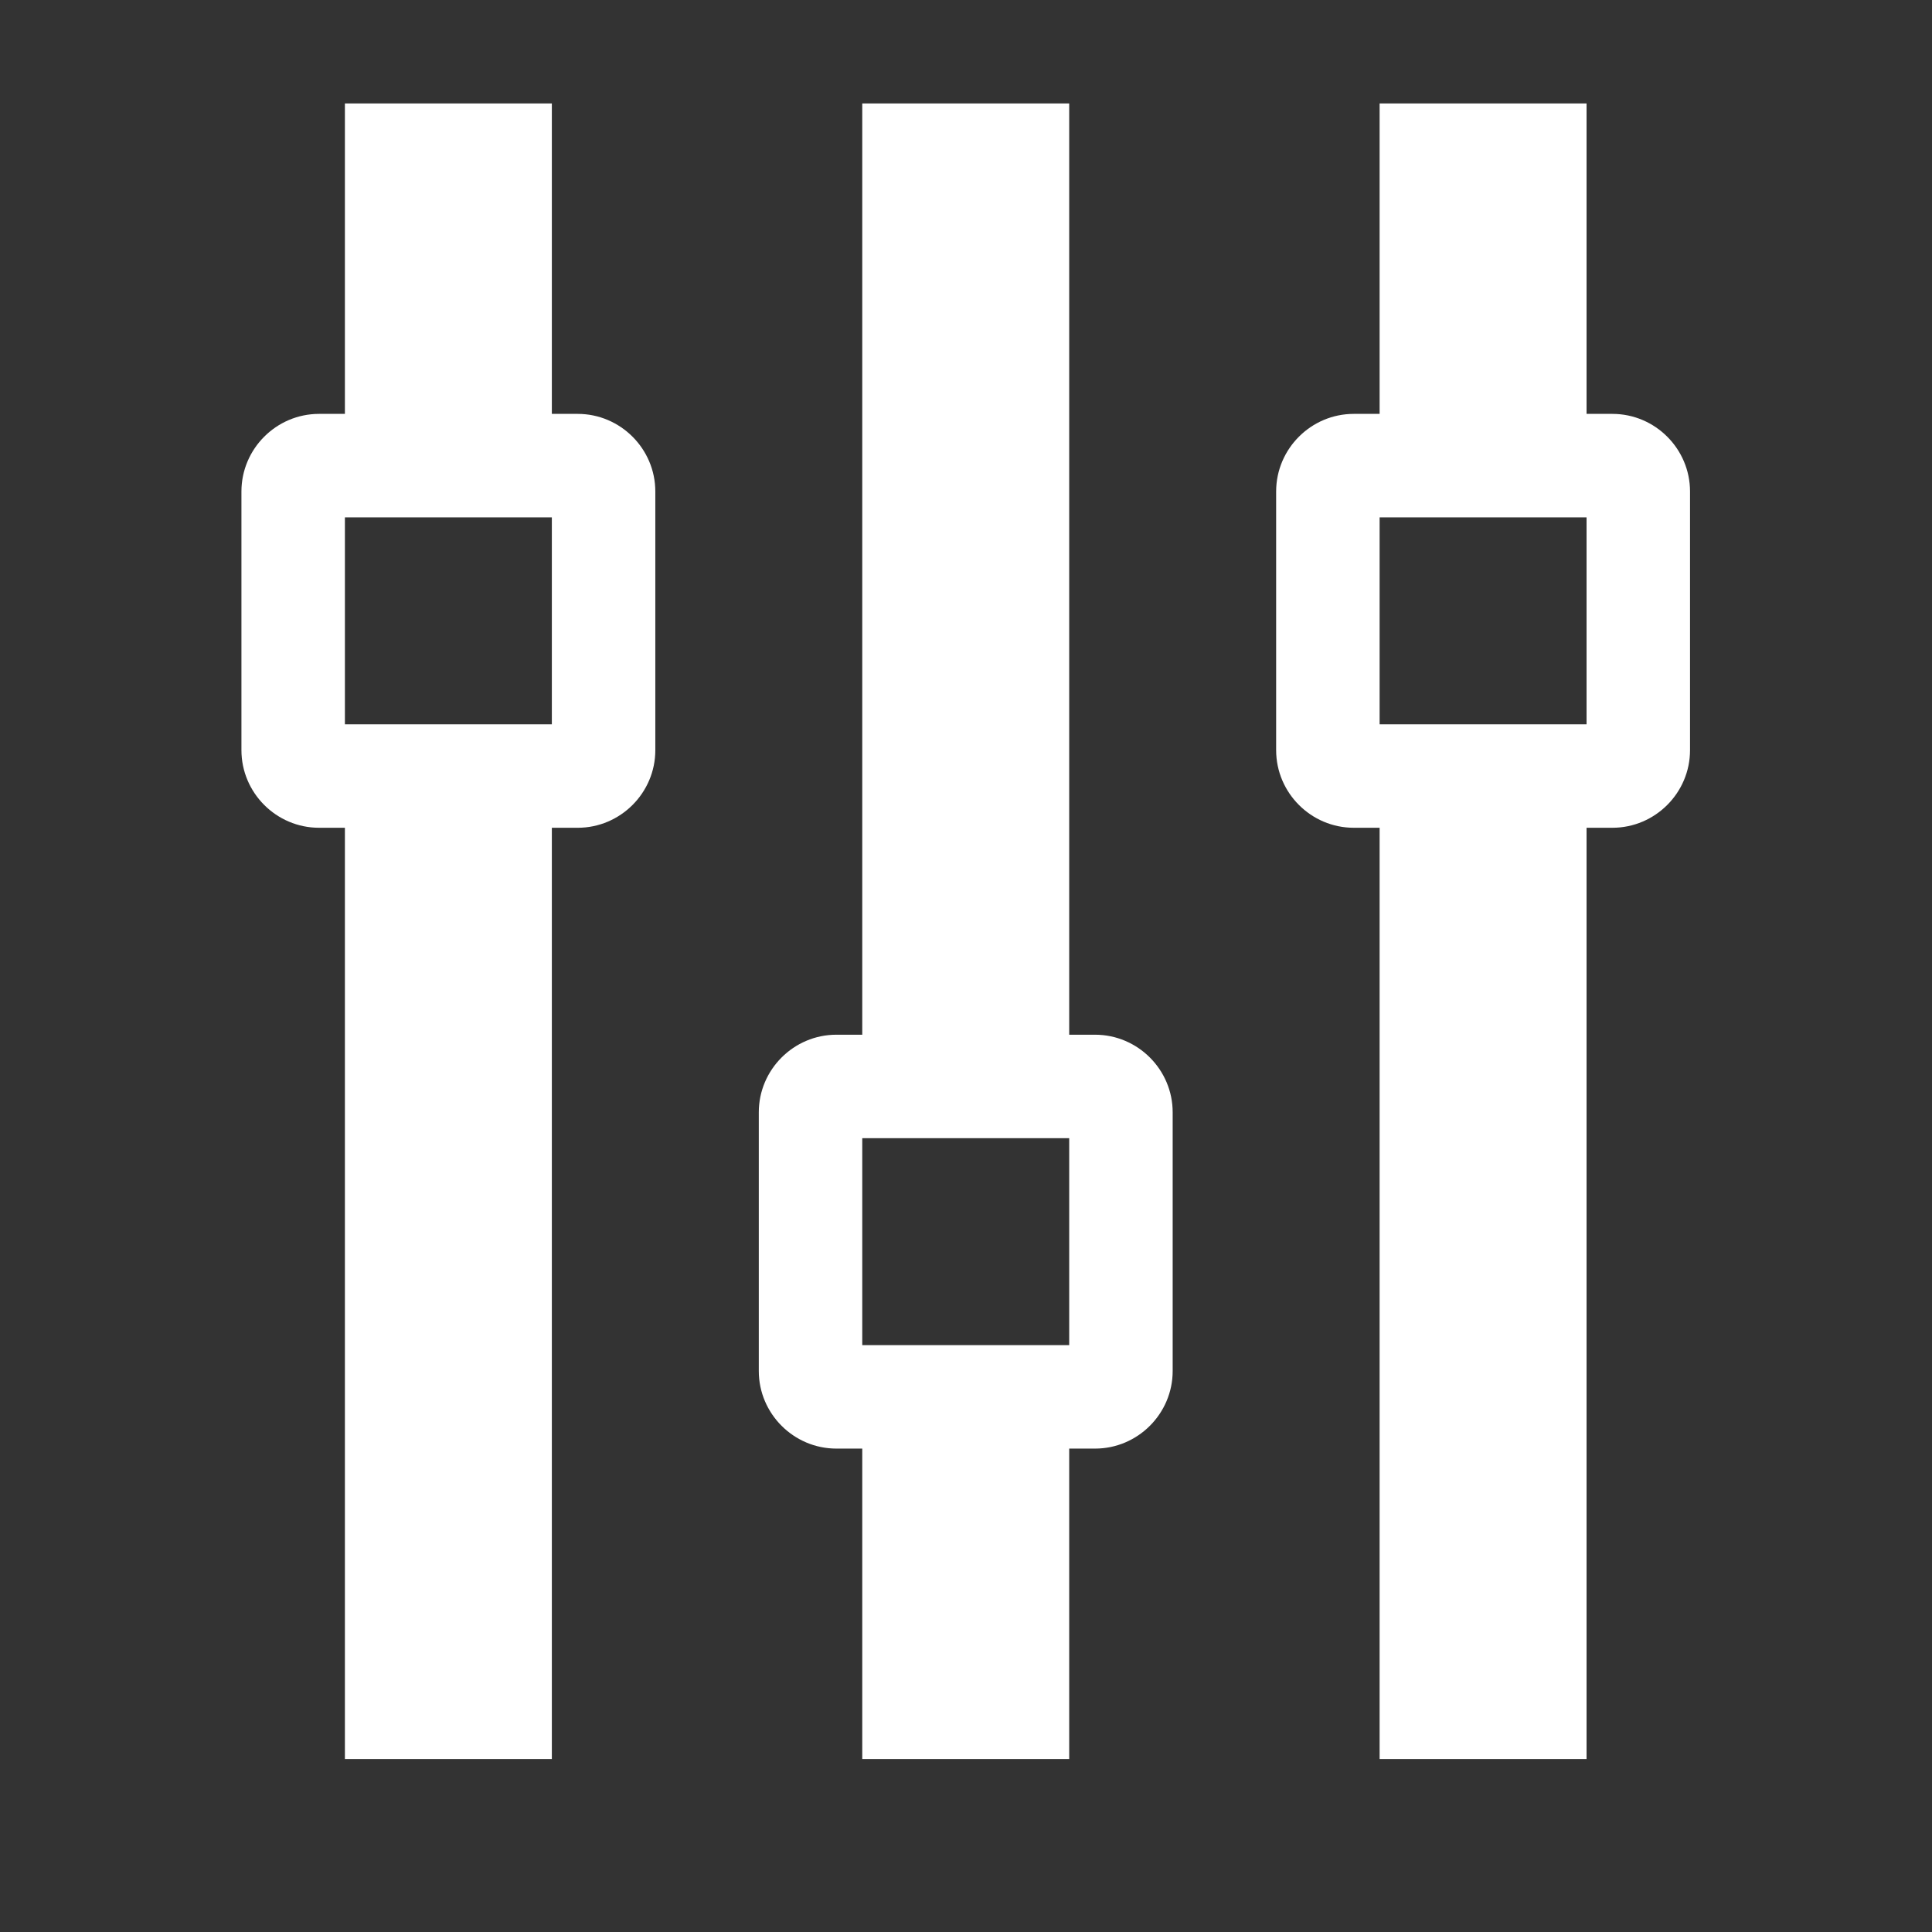 <svg viewBox="0 0 1195 1195" xmlns="http://www.w3.org/2000/svg"><rect x="0" y="0" width="1195" height="1195" fill="#333333" stroke="none"/><path d="M981.333 512h16c26.4 0 48-21.6 48-48V304c0-26.4-21.6-48-48-48h-16V64h-128v192h-16c-26.4 0-48 21.6-48 48v160c0 26.4 21.6 48 48 48h16v576h128V512zm-128-192h128v128h-128V320zm-176 576c26.4 0 48-21.6 48-48V688c0-26.4-21.6-48-48-48h-16V64h-128v576h-16c-26.4 0-48 21.6-48 48v160c0 26.4 21.6 48 48 48h16v192h128V896h16zm-144-192h128v128h-128V704zm-176-192c26.4 0 48-21.6 48-48V304c0-26.4-21.6-48-48-48h-16V64h-128v192h-16c-26.4 0-48 21.6-48 48v160c0 26.4 21.6 48 48 48h16v576h128V512h16zm-144-192h128v128h-128V320z" fill="white"/></svg>